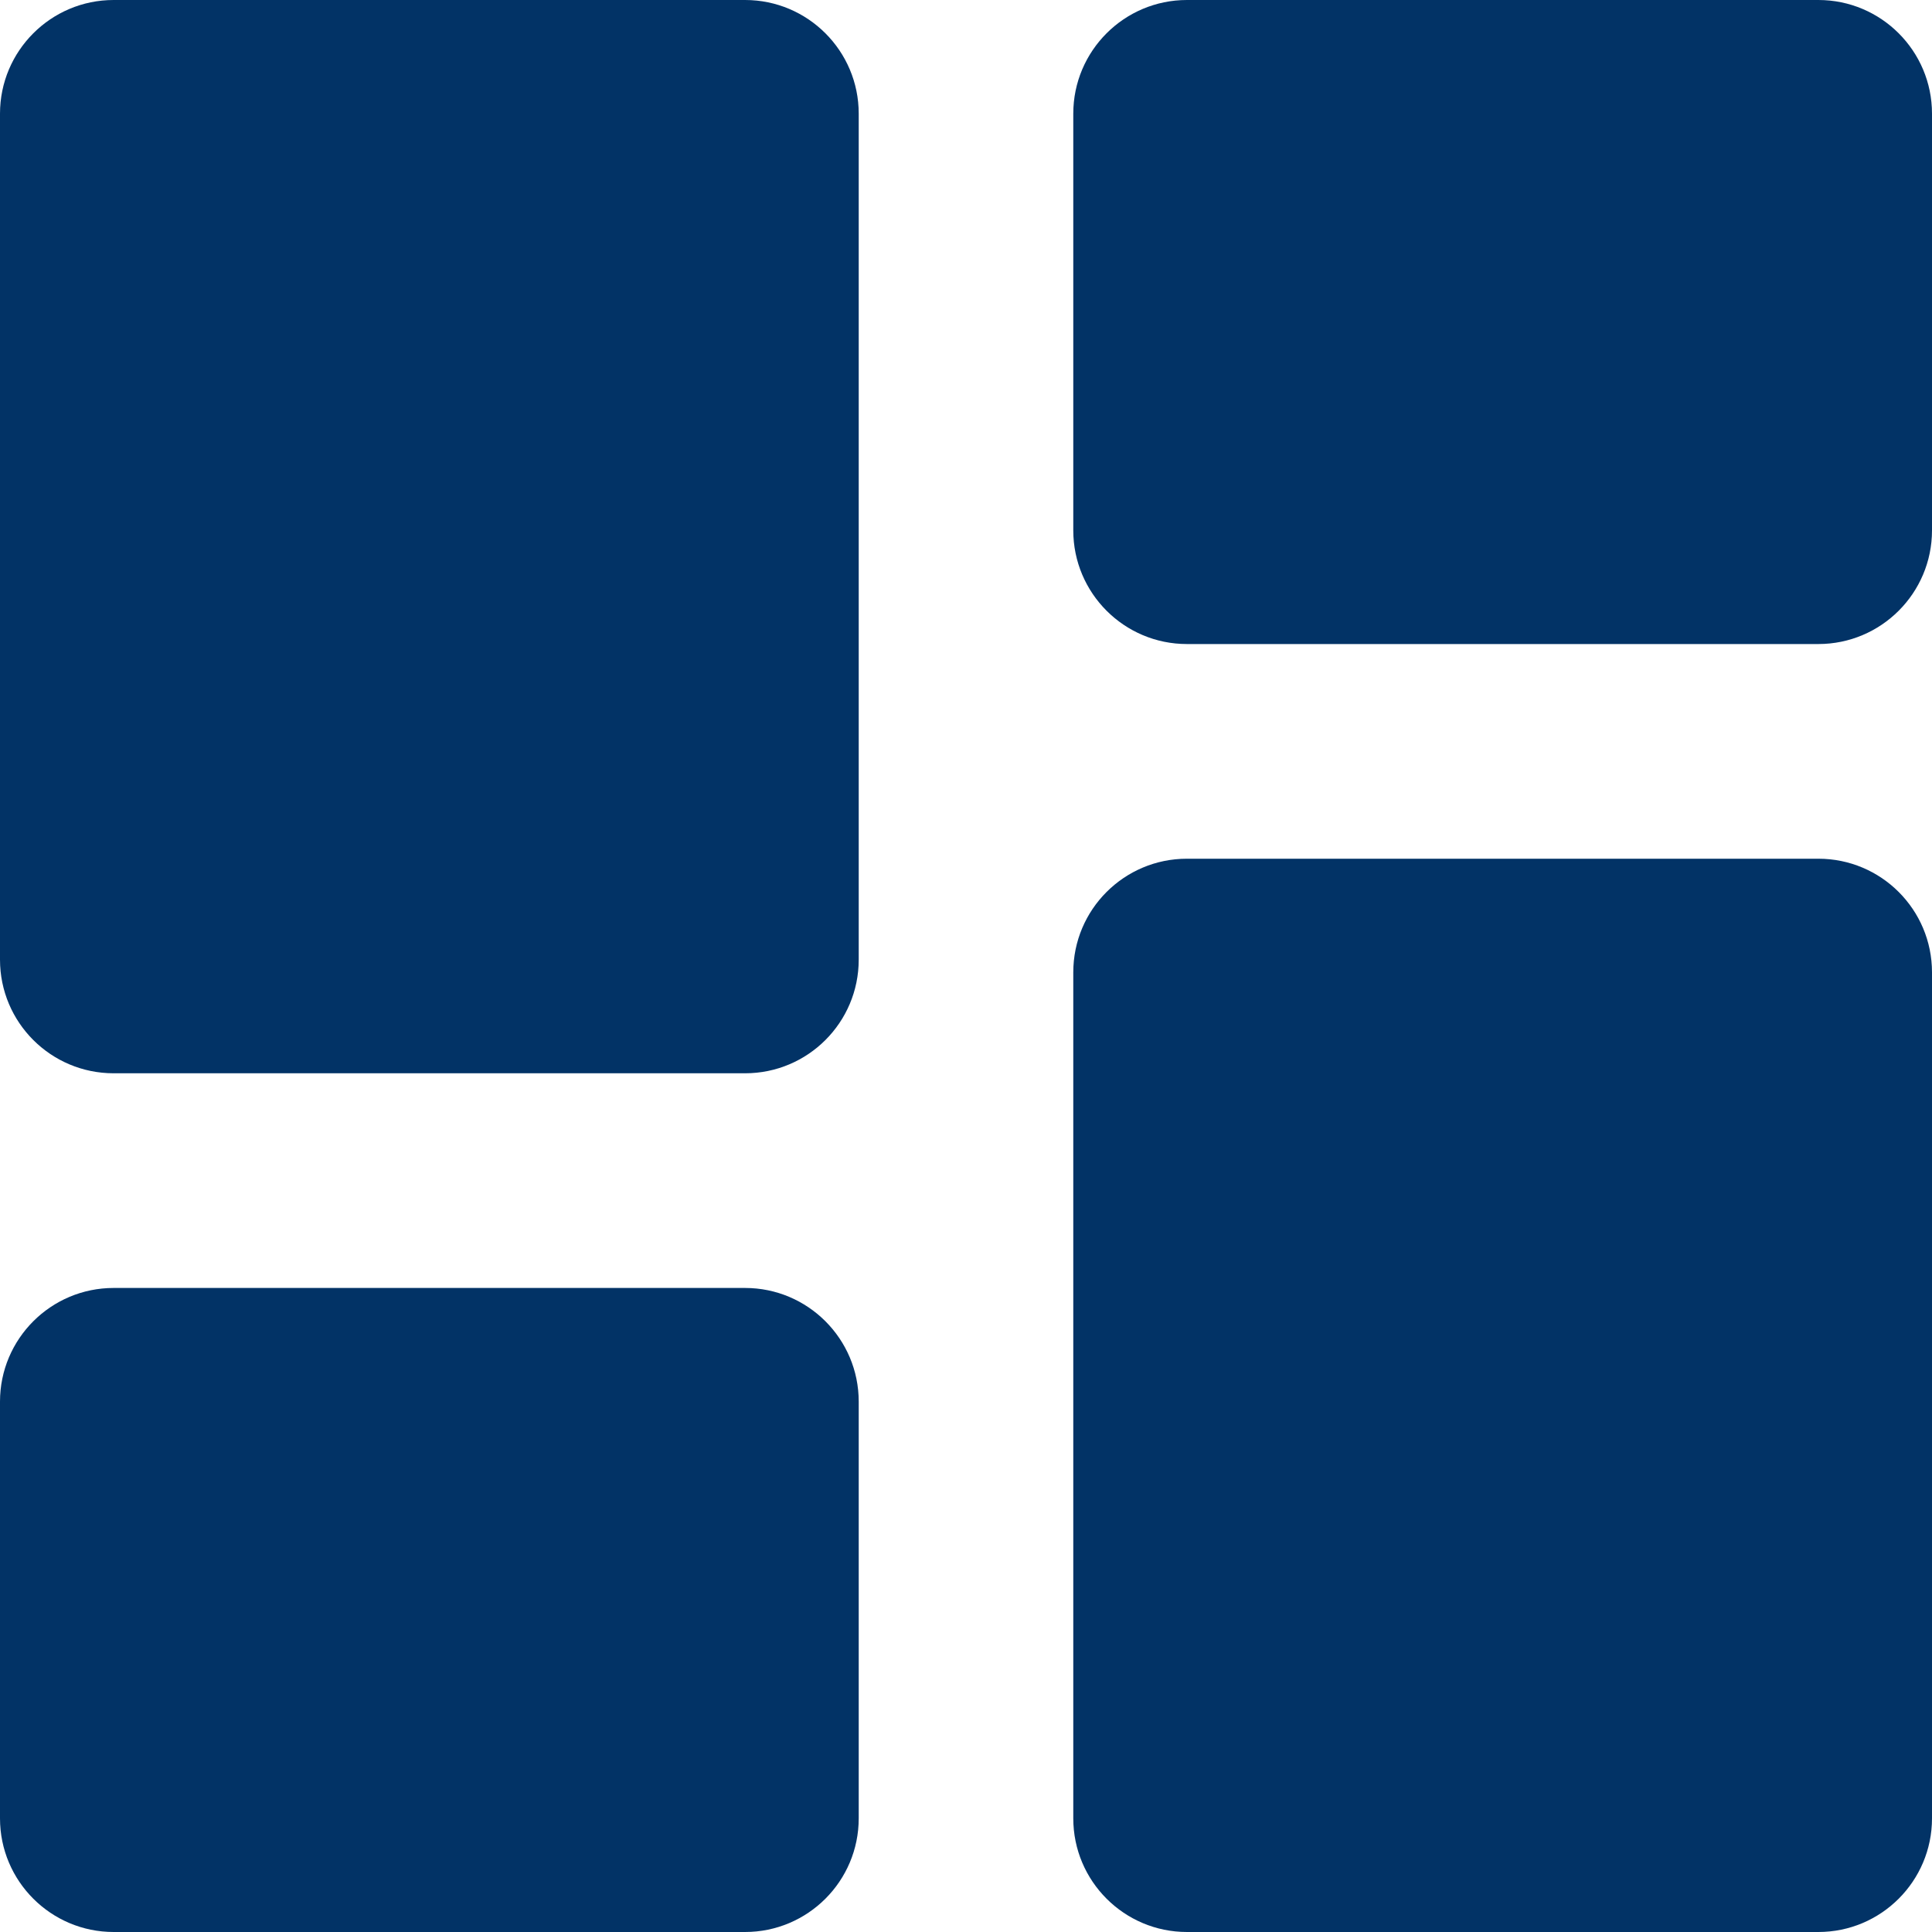 <svg width="17" height="17" viewBox="0 0 17 17" fill="none" xmlns="http://www.w3.org/2000/svg">
<path d="M0 8.444C0 8.997 0.448 9.444 1 9.444H6.556C7.108 9.444 7.556 8.997 7.556 8.444V1C7.556 0.448 7.108 0 6.556 0H1C0.448 0 0 0.448 0 1V8.444ZM0 16C0 16.552 0.448 17 1 17H6.556C7.108 17 7.556 16.552 7.556 16V12.333C7.556 11.781 7.108 11.333 6.556 11.333H1C0.448 11.333 0 11.781 0 12.333V16ZM9.444 16C9.444 16.552 9.892 17 10.444 17H16C16.552 17 17 16.552 17 16V8.556C17 8.003 16.552 7.556 16 7.556H10.444C9.892 7.556 9.444 8.003 9.444 8.556V16ZM10.444 0C9.892 0 9.444 0.448 9.444 1V4.667C9.444 5.219 9.892 5.667 10.444 5.667H16C16.552 5.667 17 5.219 17 4.667V1C17 0.448 16.552 0 16 0H10.444Z" fill="#023366"/>
</svg>
